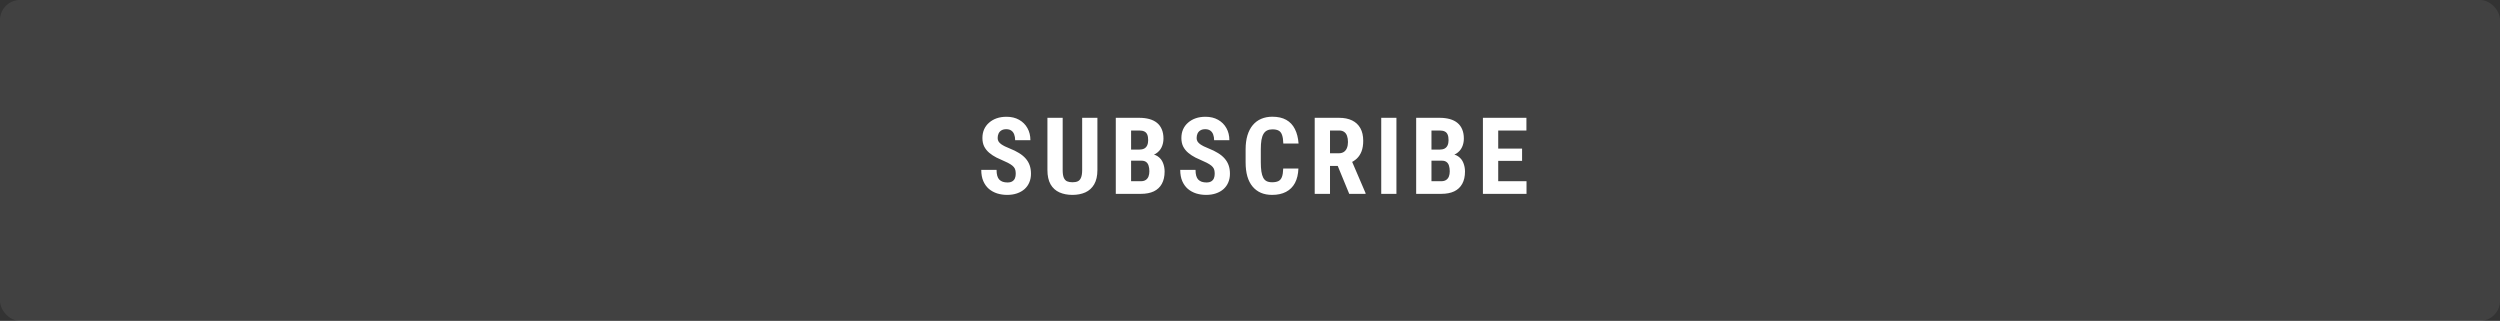 <svg width="374" height="48" viewBox="0 0 374 48" fill="none" xmlns="http://www.w3.org/2000/svg">
<rect x="0" y="0" width="374" height="48" fill="#333333" stroke="none"/>
<rect opacity="0.074" width="374" height="48" rx="3" fill="white"/>
<path d="M151.953 26.008C151.953 25.805 151.935 25.62 151.898 25.453C151.862 25.287 151.784 25.133 151.664 24.992C151.549 24.852 151.38 24.711 151.156 24.57C150.938 24.43 150.651 24.284 150.297 24.133C149.875 23.956 149.466 23.768 149.07 23.57C148.674 23.367 148.318 23.133 148 22.867C147.682 22.602 147.43 22.289 147.242 21.93C147.06 21.565 146.969 21.138 146.969 20.648C146.969 20.169 147.055 19.734 147.227 19.344C147.404 18.953 147.654 18.62 147.977 18.344C148.299 18.062 148.677 17.846 149.109 17.695C149.547 17.544 150.034 17.469 150.57 17.469C151.299 17.469 151.93 17.62 152.461 17.922C152.997 18.224 153.411 18.638 153.703 19.164C154 19.69 154.148 20.294 154.148 20.977H151.867C151.867 20.654 151.82 20.37 151.727 20.125C151.638 19.875 151.495 19.68 151.297 19.539C151.099 19.398 150.844 19.328 150.531 19.328C150.24 19.328 149.997 19.388 149.805 19.508C149.617 19.622 149.477 19.781 149.383 19.984C149.294 20.182 149.25 20.406 149.25 20.656C149.25 20.844 149.294 21.013 149.383 21.164C149.477 21.31 149.604 21.443 149.766 21.562C149.927 21.677 150.117 21.789 150.336 21.898C150.56 22.008 150.805 22.115 151.07 22.219C151.586 22.422 152.042 22.646 152.438 22.891C152.833 23.13 153.164 23.401 153.43 23.703C153.695 24 153.896 24.336 154.031 24.711C154.167 25.086 154.234 25.513 154.234 25.992C154.234 26.466 154.151 26.898 153.984 27.289C153.823 27.674 153.586 28.008 153.273 28.289C152.961 28.565 152.583 28.779 152.141 28.93C151.703 29.081 151.214 29.156 150.672 29.156C150.146 29.156 149.648 29.083 149.18 28.938C148.711 28.787 148.297 28.56 147.938 28.258C147.583 27.951 147.305 27.562 147.102 27.094C146.898 26.62 146.797 26.06 146.797 25.414H149.086C149.086 25.758 149.12 26.052 149.188 26.297C149.255 26.537 149.359 26.729 149.5 26.875C149.641 27.016 149.812 27.122 150.016 27.195C150.224 27.263 150.461 27.297 150.727 27.297C151.029 27.297 151.268 27.24 151.445 27.125C151.628 27.01 151.758 26.857 151.836 26.664C151.914 26.471 151.953 26.253 151.953 26.008ZM161.891 17.625H164.172V25.438C164.172 26.312 164.01 27.026 163.688 27.578C163.37 28.125 162.93 28.526 162.367 28.781C161.805 29.031 161.161 29.156 160.438 29.156C159.708 29.156 159.06 29.031 158.492 28.781C157.924 28.526 157.482 28.125 157.164 27.578C156.852 27.026 156.695 26.312 156.695 25.438V17.625H158.977V25.438C158.977 25.932 159.031 26.312 159.141 26.578C159.255 26.844 159.419 27.026 159.633 27.125C159.852 27.219 160.12 27.266 160.438 27.266C160.76 27.266 161.026 27.219 161.234 27.125C161.448 27.026 161.609 26.844 161.719 26.578C161.833 26.312 161.891 25.932 161.891 25.438V17.625ZM170.758 24.039H168.43L168.422 22.383H170.406C170.719 22.383 170.974 22.331 171.172 22.227C171.375 22.117 171.523 21.958 171.617 21.75C171.716 21.537 171.766 21.279 171.766 20.977C171.766 20.628 171.721 20.349 171.633 20.141C171.544 19.927 171.401 19.771 171.203 19.672C171.005 19.573 170.747 19.523 170.43 19.523H169.211V29H166.922V17.625H170.43C170.997 17.625 171.505 17.688 171.953 17.812C172.401 17.938 172.781 18.128 173.094 18.383C173.406 18.638 173.643 18.961 173.805 19.352C173.971 19.742 174.055 20.203 174.055 20.734C174.055 21.203 173.961 21.635 173.773 22.031C173.586 22.427 173.292 22.75 172.891 23C172.495 23.25 171.977 23.391 171.336 23.422L170.758 24.039ZM170.68 29H167.781L168.695 27.109H170.68C170.982 27.109 171.227 27.044 171.414 26.914C171.602 26.784 171.737 26.609 171.82 26.391C171.904 26.167 171.945 25.912 171.945 25.625C171.945 25.302 171.906 25.021 171.828 24.781C171.755 24.542 171.633 24.359 171.461 24.234C171.289 24.104 171.057 24.039 170.766 24.039H168.797L168.812 22.383H171.203L171.742 23.039C172.352 23.018 172.839 23.135 173.203 23.391C173.568 23.641 173.828 23.969 173.984 24.375C174.146 24.776 174.227 25.203 174.227 25.656C174.227 26.385 174.089 27 173.812 27.5C173.542 27.995 173.143 28.37 172.617 28.625C172.091 28.875 171.445 29 170.68 29ZM181.719 26.008C181.719 25.805 181.701 25.62 181.664 25.453C181.628 25.287 181.549 25.133 181.43 24.992C181.315 24.852 181.146 24.711 180.922 24.57C180.703 24.43 180.417 24.284 180.062 24.133C179.641 23.956 179.232 23.768 178.836 23.57C178.44 23.367 178.083 23.133 177.766 22.867C177.448 22.602 177.195 22.289 177.008 21.93C176.826 21.565 176.734 21.138 176.734 20.648C176.734 20.169 176.82 19.734 176.992 19.344C177.169 18.953 177.419 18.62 177.742 18.344C178.065 18.062 178.443 17.846 178.875 17.695C179.312 17.544 179.799 17.469 180.336 17.469C181.065 17.469 181.695 17.62 182.227 17.922C182.763 18.224 183.177 18.638 183.469 19.164C183.766 19.69 183.914 20.294 183.914 20.977H181.633C181.633 20.654 181.586 20.37 181.492 20.125C181.404 19.875 181.26 19.68 181.062 19.539C180.865 19.398 180.609 19.328 180.297 19.328C180.005 19.328 179.763 19.388 179.57 19.508C179.383 19.622 179.242 19.781 179.148 19.984C179.06 20.182 179.016 20.406 179.016 20.656C179.016 20.844 179.06 21.013 179.148 21.164C179.242 21.31 179.37 21.443 179.531 21.562C179.693 21.677 179.883 21.789 180.102 21.898C180.326 22.008 180.57 22.115 180.836 22.219C181.352 22.422 181.807 22.646 182.203 22.891C182.599 23.13 182.93 23.401 183.195 23.703C183.461 24 183.661 24.336 183.797 24.711C183.932 25.086 184 25.513 184 25.992C184 26.466 183.917 26.898 183.75 27.289C183.589 27.674 183.352 28.008 183.039 28.289C182.727 28.565 182.349 28.779 181.906 28.93C181.469 29.081 180.979 29.156 180.438 29.156C179.911 29.156 179.414 29.083 178.945 28.938C178.477 28.787 178.062 28.56 177.703 28.258C177.349 27.951 177.07 27.562 176.867 27.094C176.664 26.62 176.562 26.06 176.562 25.414H178.852C178.852 25.758 178.885 26.052 178.953 26.297C179.021 26.537 179.125 26.729 179.266 26.875C179.406 27.016 179.578 27.122 179.781 27.195C179.99 27.263 180.227 27.297 180.492 27.297C180.794 27.297 181.034 27.24 181.211 27.125C181.393 27.01 181.523 26.857 181.602 26.664C181.68 26.471 181.719 26.253 181.719 26.008ZM191.969 25.211H194.242C194.211 26.065 194.039 26.787 193.727 27.375C193.414 27.958 192.969 28.401 192.391 28.703C191.818 29.005 191.125 29.156 190.312 29.156C189.682 29.156 189.122 29.052 188.633 28.844C188.143 28.63 187.727 28.318 187.383 27.906C187.039 27.495 186.779 26.987 186.602 26.383C186.43 25.773 186.344 25.073 186.344 24.281V22.352C186.344 21.56 186.435 20.859 186.617 20.25C186.805 19.641 187.07 19.13 187.414 18.719C187.763 18.302 188.182 17.99 188.672 17.781C189.167 17.568 189.724 17.461 190.344 17.461C191.172 17.461 191.865 17.617 192.422 17.93C192.979 18.242 193.409 18.698 193.711 19.297C194.018 19.891 194.203 20.617 194.266 21.477H191.984C191.969 20.935 191.906 20.51 191.797 20.203C191.693 19.891 191.526 19.672 191.297 19.547C191.068 19.417 190.75 19.352 190.344 19.352C190.042 19.352 189.781 19.406 189.562 19.516C189.344 19.62 189.164 19.789 189.023 20.023C188.883 20.258 188.779 20.565 188.711 20.945C188.648 21.326 188.617 21.789 188.617 22.336V24.281C188.617 24.818 188.646 25.276 188.703 25.656C188.76 26.031 188.852 26.338 188.977 26.578C189.102 26.818 189.271 26.992 189.484 27.102C189.703 27.211 189.979 27.266 190.312 27.266C190.698 27.266 191.008 27.208 191.242 27.094C191.482 26.979 191.659 26.773 191.773 26.477C191.888 26.18 191.953 25.758 191.969 25.211ZM196.68 17.625H200.328C201.089 17.625 201.737 17.755 202.273 18.016C202.81 18.276 203.221 18.662 203.508 19.172C203.794 19.682 203.938 20.312 203.938 21.062C203.938 21.677 203.854 22.203 203.688 22.641C203.521 23.073 203.284 23.435 202.977 23.727C202.669 24.013 202.302 24.242 201.875 24.414L201.18 24.828H198.219L198.211 22.93H200.266C200.578 22.93 200.836 22.862 201.039 22.727C201.247 22.586 201.401 22.391 201.5 22.141C201.604 21.885 201.656 21.588 201.656 21.25C201.656 20.891 201.609 20.583 201.516 20.328C201.427 20.068 201.284 19.87 201.086 19.734C200.893 19.594 200.641 19.523 200.328 19.523H198.969V29H196.68V17.625ZM201.844 29L199.758 23.93L202.156 23.922L204.289 28.891V29H201.844ZM208.906 17.625V29H206.633V17.625H208.906ZM215.695 24.039H213.367L213.359 22.383H215.344C215.656 22.383 215.911 22.331 216.109 22.227C216.312 22.117 216.461 21.958 216.555 21.75C216.654 21.537 216.703 21.279 216.703 20.977C216.703 20.628 216.659 20.349 216.57 20.141C216.482 19.927 216.339 19.771 216.141 19.672C215.943 19.573 215.685 19.523 215.367 19.523H214.148V29H211.859V17.625H215.367C215.935 17.625 216.443 17.688 216.891 17.812C217.339 17.938 217.719 18.128 218.031 18.383C218.344 18.638 218.581 18.961 218.742 19.352C218.909 19.742 218.992 20.203 218.992 20.734C218.992 21.203 218.898 21.635 218.711 22.031C218.523 22.427 218.229 22.75 217.828 23C217.432 23.25 216.914 23.391 216.273 23.422L215.695 24.039ZM215.617 29H212.719L213.633 27.109H215.617C215.919 27.109 216.164 27.044 216.352 26.914C216.539 26.784 216.674 26.609 216.758 26.391C216.841 26.167 216.883 25.912 216.883 25.625C216.883 25.302 216.844 25.021 216.766 24.781C216.693 24.542 216.57 24.359 216.398 24.234C216.227 24.104 215.995 24.039 215.703 24.039H213.734L213.75 22.383H216.141L216.68 23.039C217.289 23.018 217.776 23.135 218.141 23.391C218.505 23.641 218.766 23.969 218.922 24.375C219.083 24.776 219.164 25.203 219.164 25.656C219.164 26.385 219.026 27 218.75 27.5C218.479 27.995 218.081 28.37 217.555 28.625C217.029 28.875 216.383 29 215.617 29ZM228.367 27.109V29H223.422V27.109H228.367ZM224.133 17.625V29H221.844V17.625H224.133ZM227.703 22.234V24.07H223.422V22.234H227.703ZM228.352 17.625V19.523H223.422V17.625H228.352Z" fill="white"/>
</svg>

